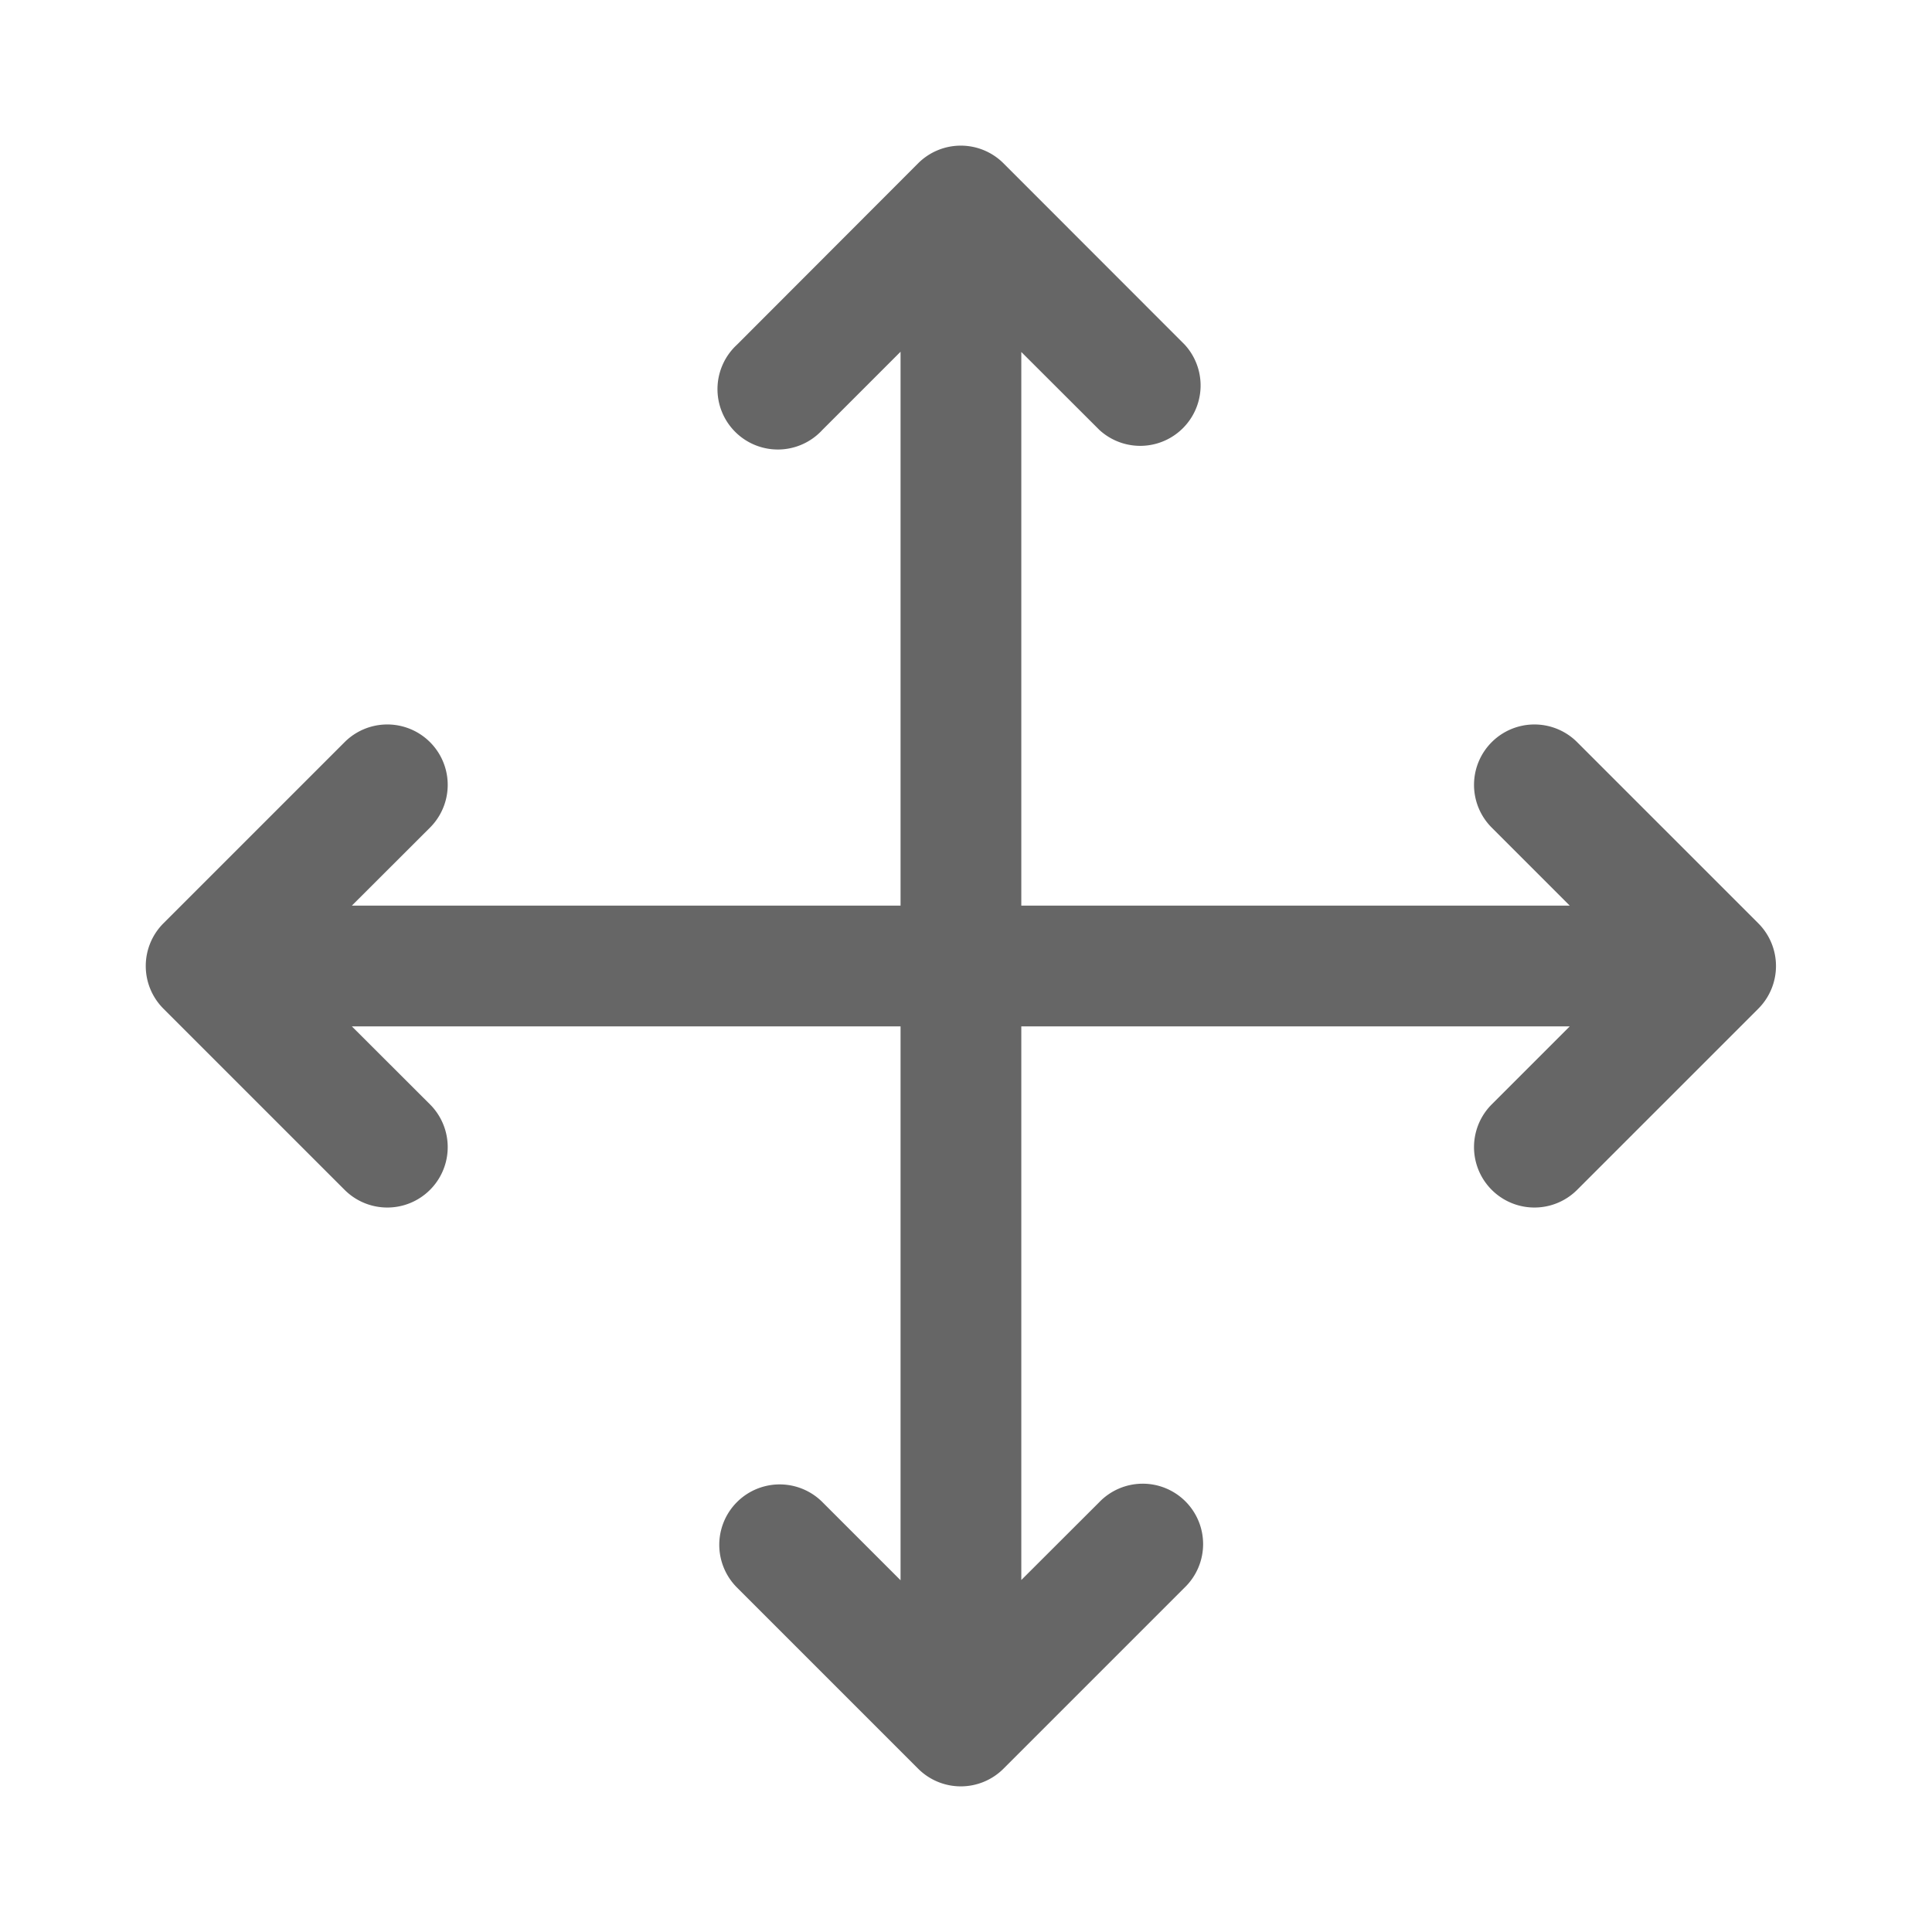 <svg xmlns="http://www.w3.org/2000/svg" fill="none" viewBox="0 0 16 16"><path fill="#666" d="m2.914 8.5.647.646a.5.5 0 0 1-.707.708l-1.5-1.5a.5.5 0 0 1 0-.708l1.5-1.5a.5.5 0 1 1 .707.708l-.647.646h4.544V2.913l-.648.648a.5.5 0 1 1-.707-.706l1.5-1.502a.5.5 0 0 1 .708 0l1.5 1.501a.5.5 0 0 1-.707.706l-.646-.645V7.5H13l-.646-.646a.5.5 0 1 1 .707-.708l1.5 1.5a.5.5 0 0 1 0 .708l-1.5 1.5a.5.5 0 1 1-.707-.708L13 8.5H8.458v4.585l.646-.645a.5.5 0 1 1 .707.707l-1.5 1.5a.5.5 0 0 1-.708 0l-1.5-1.5a.5.5 0 1 1 .708-.707l.647.647V8.5H2.914Z" data-follow-fill="#666"/></svg>